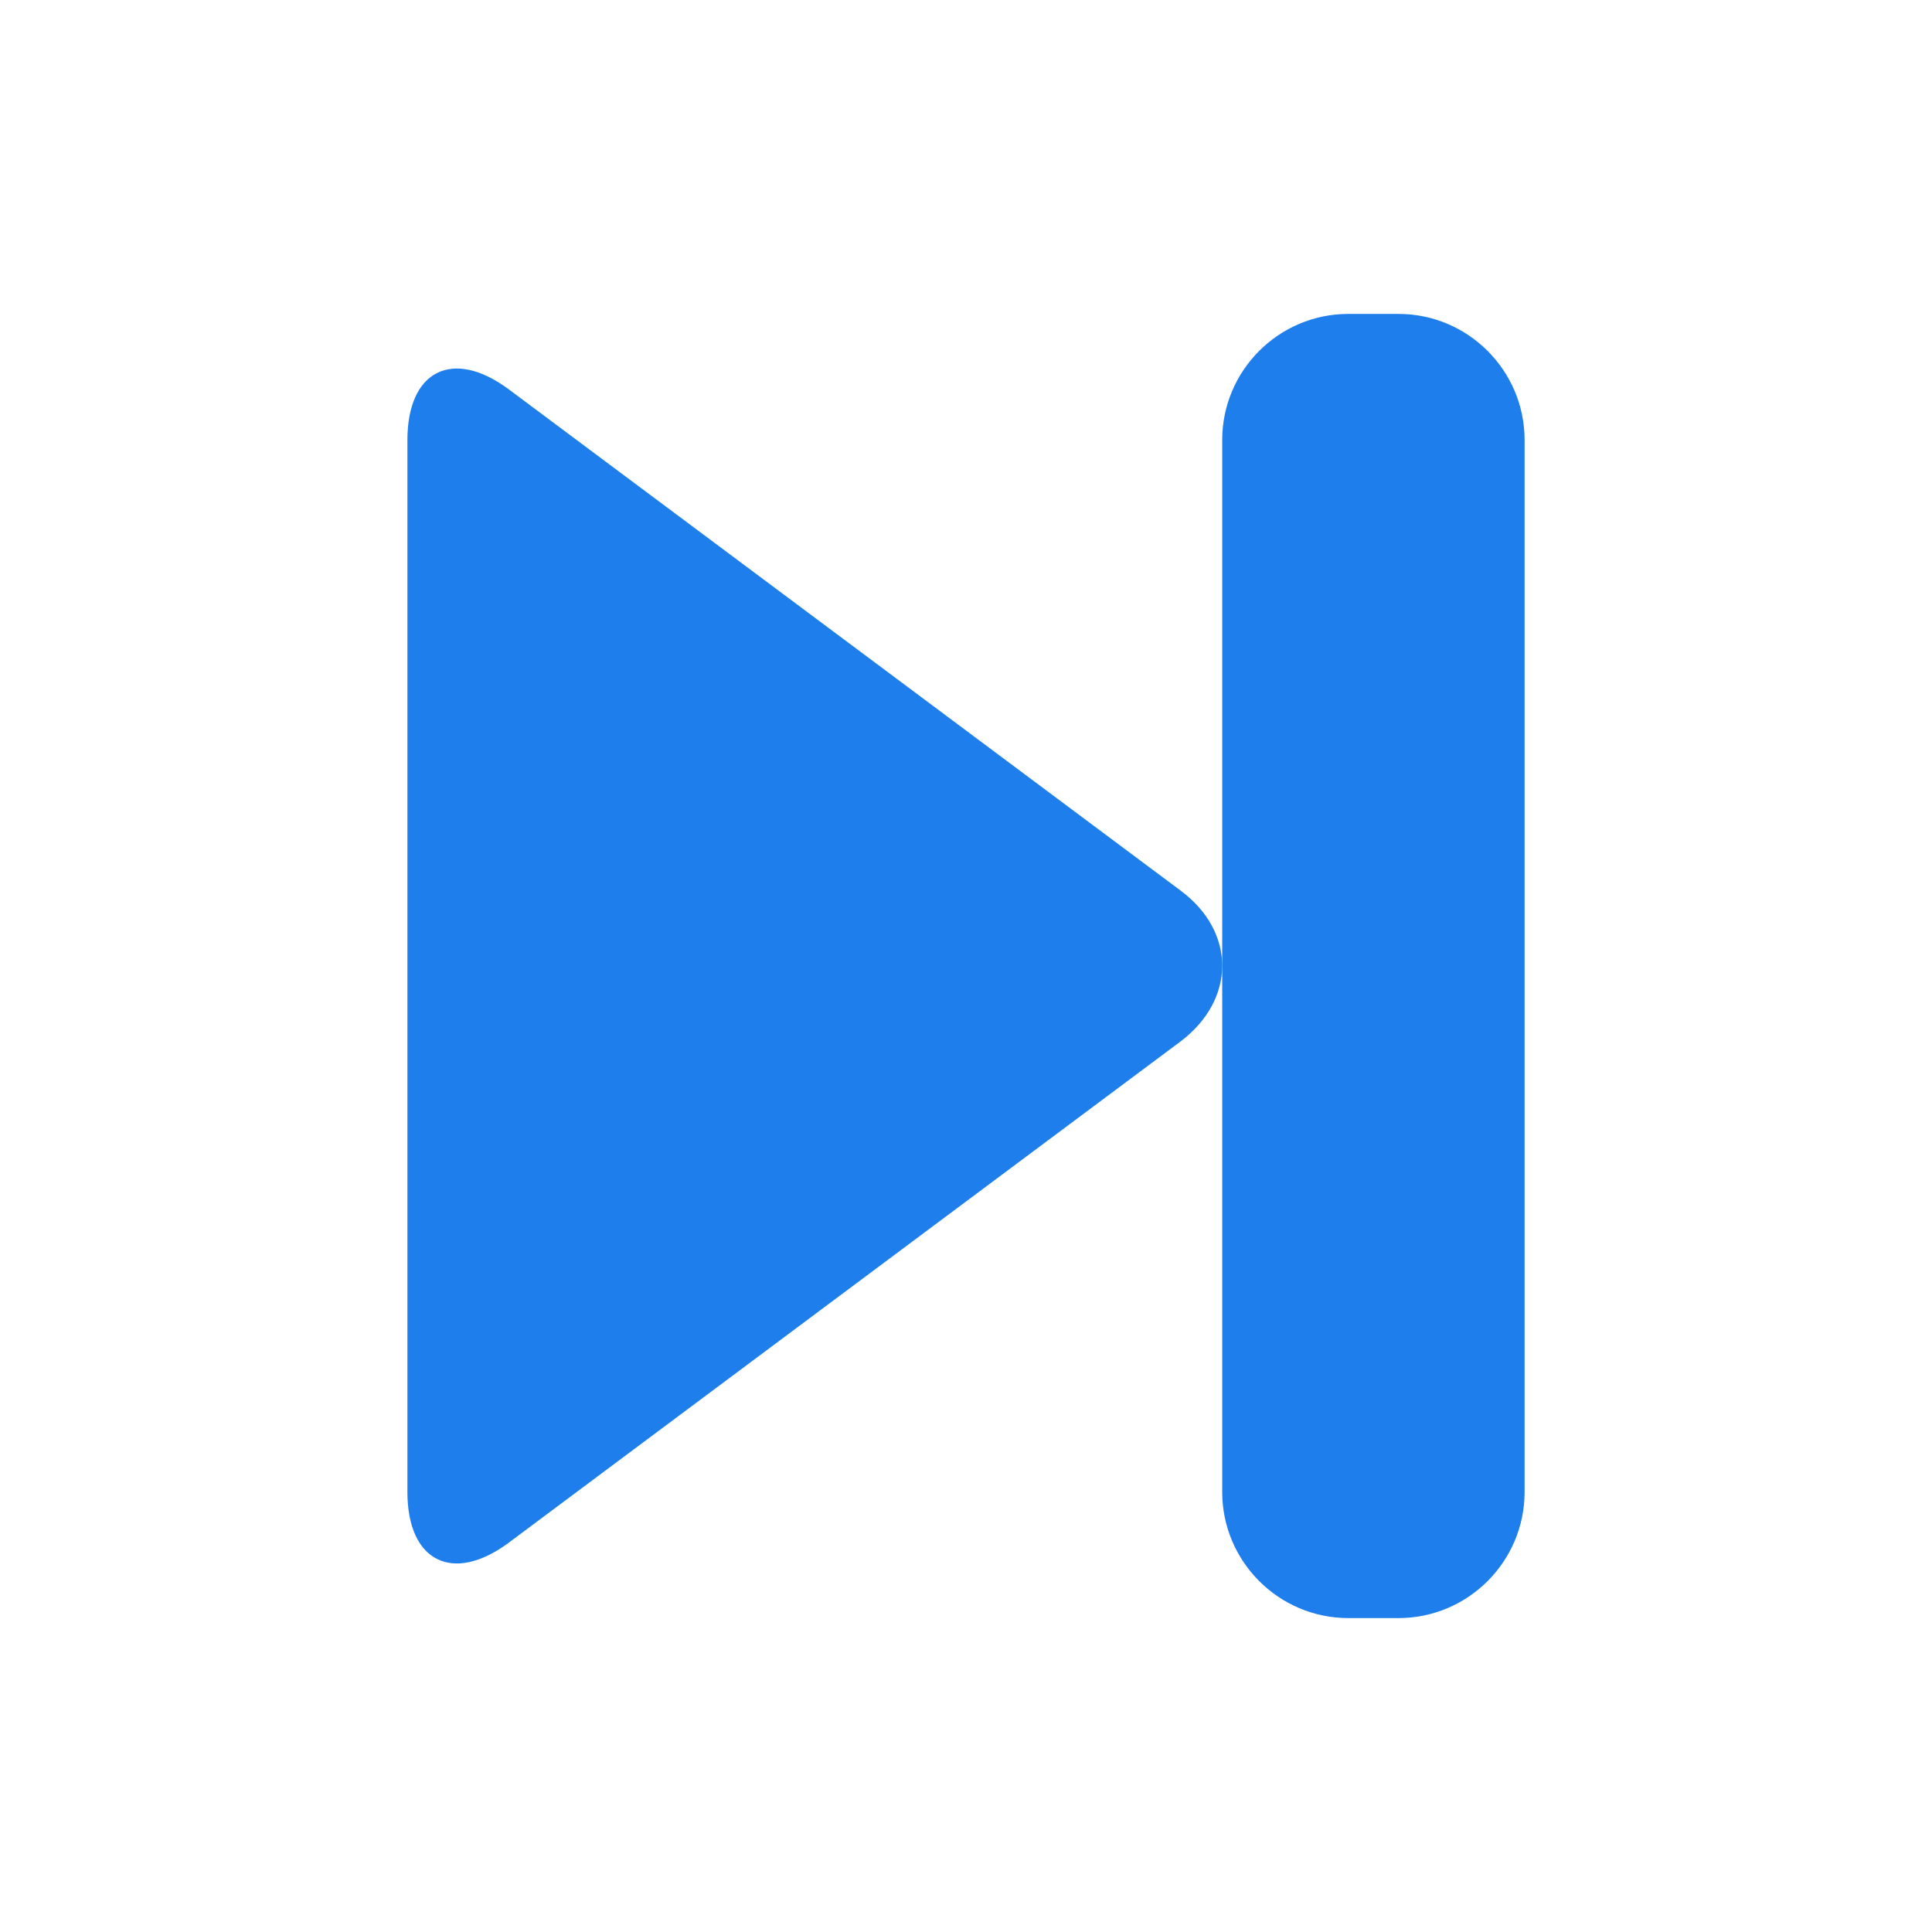 <?xml version="1.0" encoding="UTF-8" standalone="no"?><!-- Generator: Gravit.io --><svg xmlns="http://www.w3.org/2000/svg" xmlns:xlink="http://www.w3.org/1999/xlink" style="isolation:isolate" viewBox="0 0 512 512" width="512pt" height="512pt"><defs><clipPath id="_clipPath_Pqzhi8rgYAMmbGcFyhzNVzjxp46djx3h"><rect width="512" height="512"/></clipPath></defs><g clip-path="url(#_clipPath_Pqzhi8rgYAMmbGcFyhzNVzjxp46djx3h)"><g><path d=" M 404.034 395.383 C 404.034 413.81 389.035 428.809 370.608 428.809 L 357.323 428.809 C 338.896 428.809 323.897 413.81 323.897 395.383 L 323.897 116.617 C 323.897 98.19 338.896 83.191 357.323 83.191 L 370.608 83.191 C 389.035 83.191 404.034 98.19 404.034 116.617 L 404.034 395.383 L 404.034 395.383 Z " fill="rgb(30,126,235)"/><path d=" M 312.809 276.034 L 134.749 408.882 C 119.965 419.81 107.966 413.81 107.966 395.383 L 107.966 116.617 C 107.966 98.19 119.965 92.19 134.749 103.118 L 312.809 235.966 C 327.593 246.893 327.593 264.892 312.809 276.034 L 312.809 276.034 L 312.809 276.034 Z " fill="rgb(30,126,235)"/></g></g></svg>